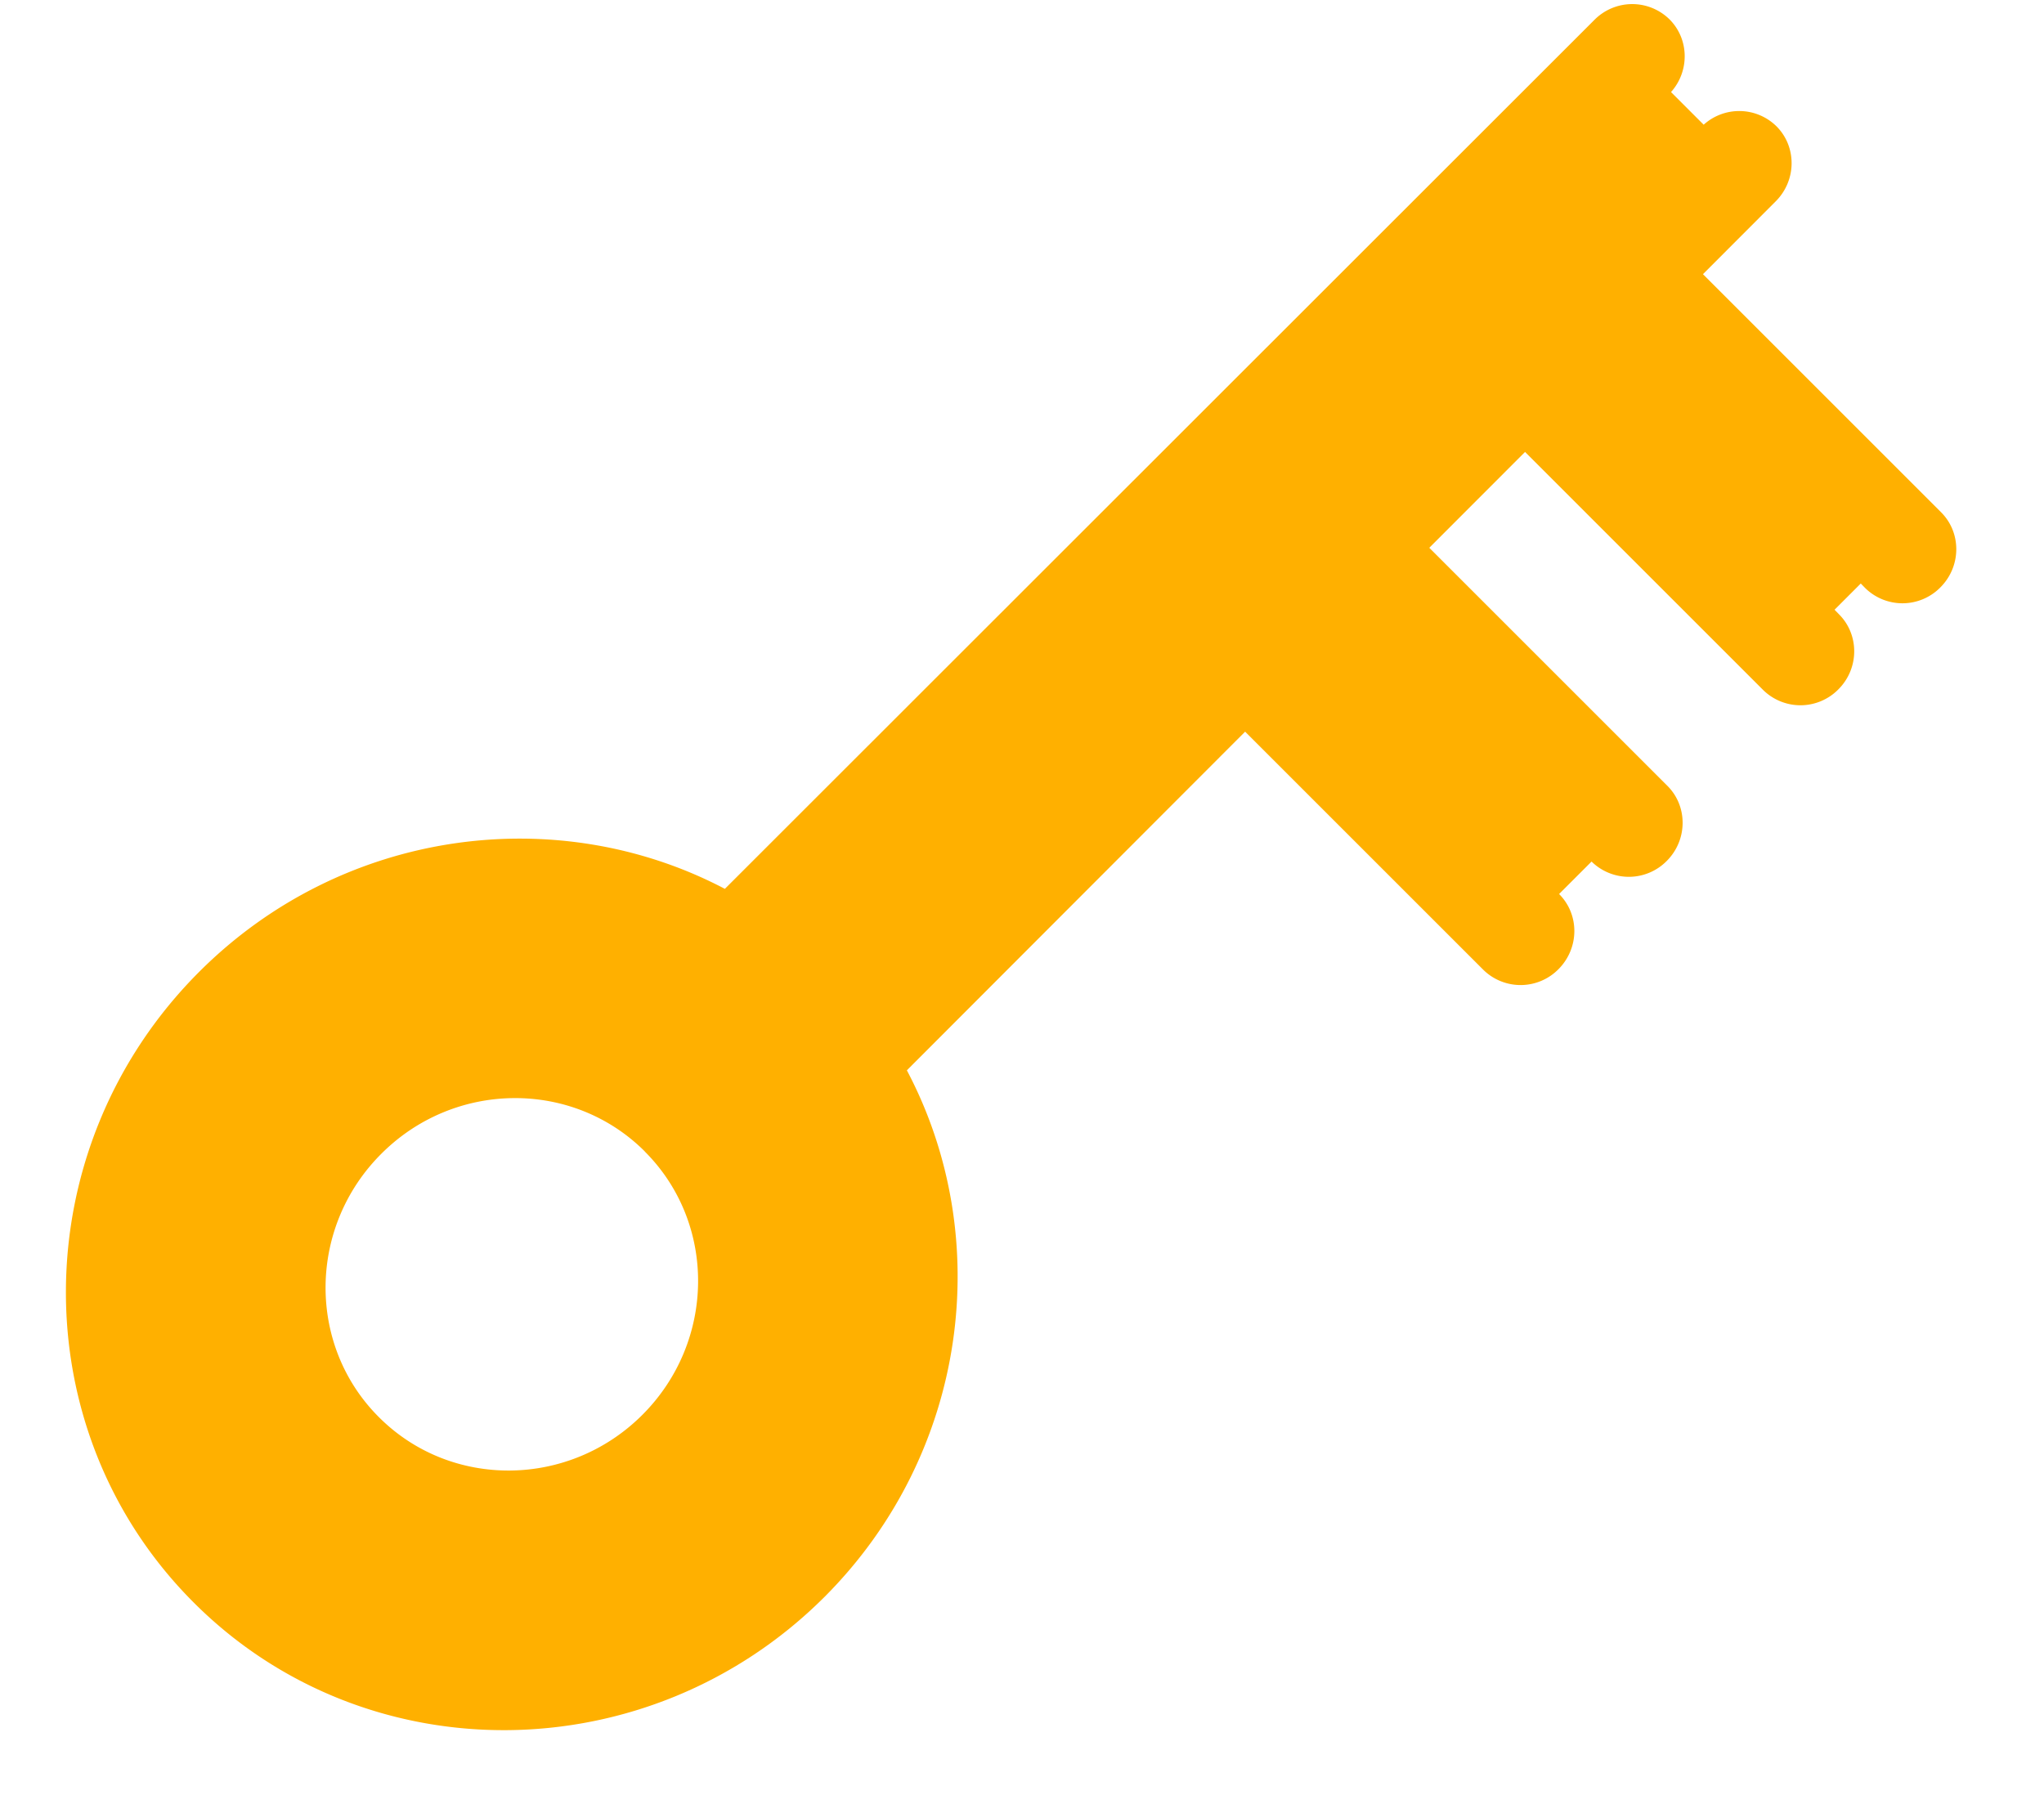<?xml version="1.0" standalone="no"?><!DOCTYPE svg PUBLIC "-//W3C//DTD SVG 1.1//EN" "http://www.w3.org/Graphics/SVG/1.1/DTD/svg11.dtd"><svg t="1576744631791" class="icon" viewBox="0 0 1160 1024" version="1.1" xmlns="http://www.w3.org/2000/svg" p-id="15304" xmlns:xlink="http://www.w3.org/1999/xlink" width="54.375" height="48"><defs><style type="text/css"></style></defs><path d="M948.224 52.156l18.637 18.637a30.106 30.106 0 0 1 41.301 0.887c11.605 11.605 11.469 30.72-0.41 42.598l-41.301 41.37 135.168 135.168c11.605 11.605 11.469 30.72-0.41 42.598a30.174 30.174 0 0 1-42.667 0.41l-2.526-2.594-14.882 14.882 2.526 2.594c11.605 11.605 11.537 30.72-0.341 42.598a30.174 30.174 0 0 1-42.667 0.41l-135.168-135.168-54.34 54.409 135.168 135.168c11.605 11.605 11.469 30.72-0.41 42.598a30.174 30.174 0 0 1-42.667 0.341l-18.432 18.432c11.674 11.674 11.537 30.72-0.341 42.667a30.174 30.174 0 0 1-42.667 0.341l-135.168-135.168L514.662 607.573c50.381 95.3 34.611 217.498-46.763 298.94-99.669 99.533-260.233 101.035-357.99 3.14C12.015 811.827 13.449 651.264 113.05 551.663c81.237-81.237 203.162-97.143 298.325-47.104L904.806 11.332a30.174 30.174 0 0 1 42.667-0.341c11.196 11.196 11.469 29.355 0.887 41.233zM365.909 653.585c-40.892-40.823-107.93-40.277-149.504 1.365-41.643 41.574-42.257 108.681-1.365 149.504 40.892 40.96 107.93 40.277 149.504-1.297 41.643-41.643 42.257-108.681 1.365-149.504z" fill="#FFB000" p-id="15305"></path></svg>